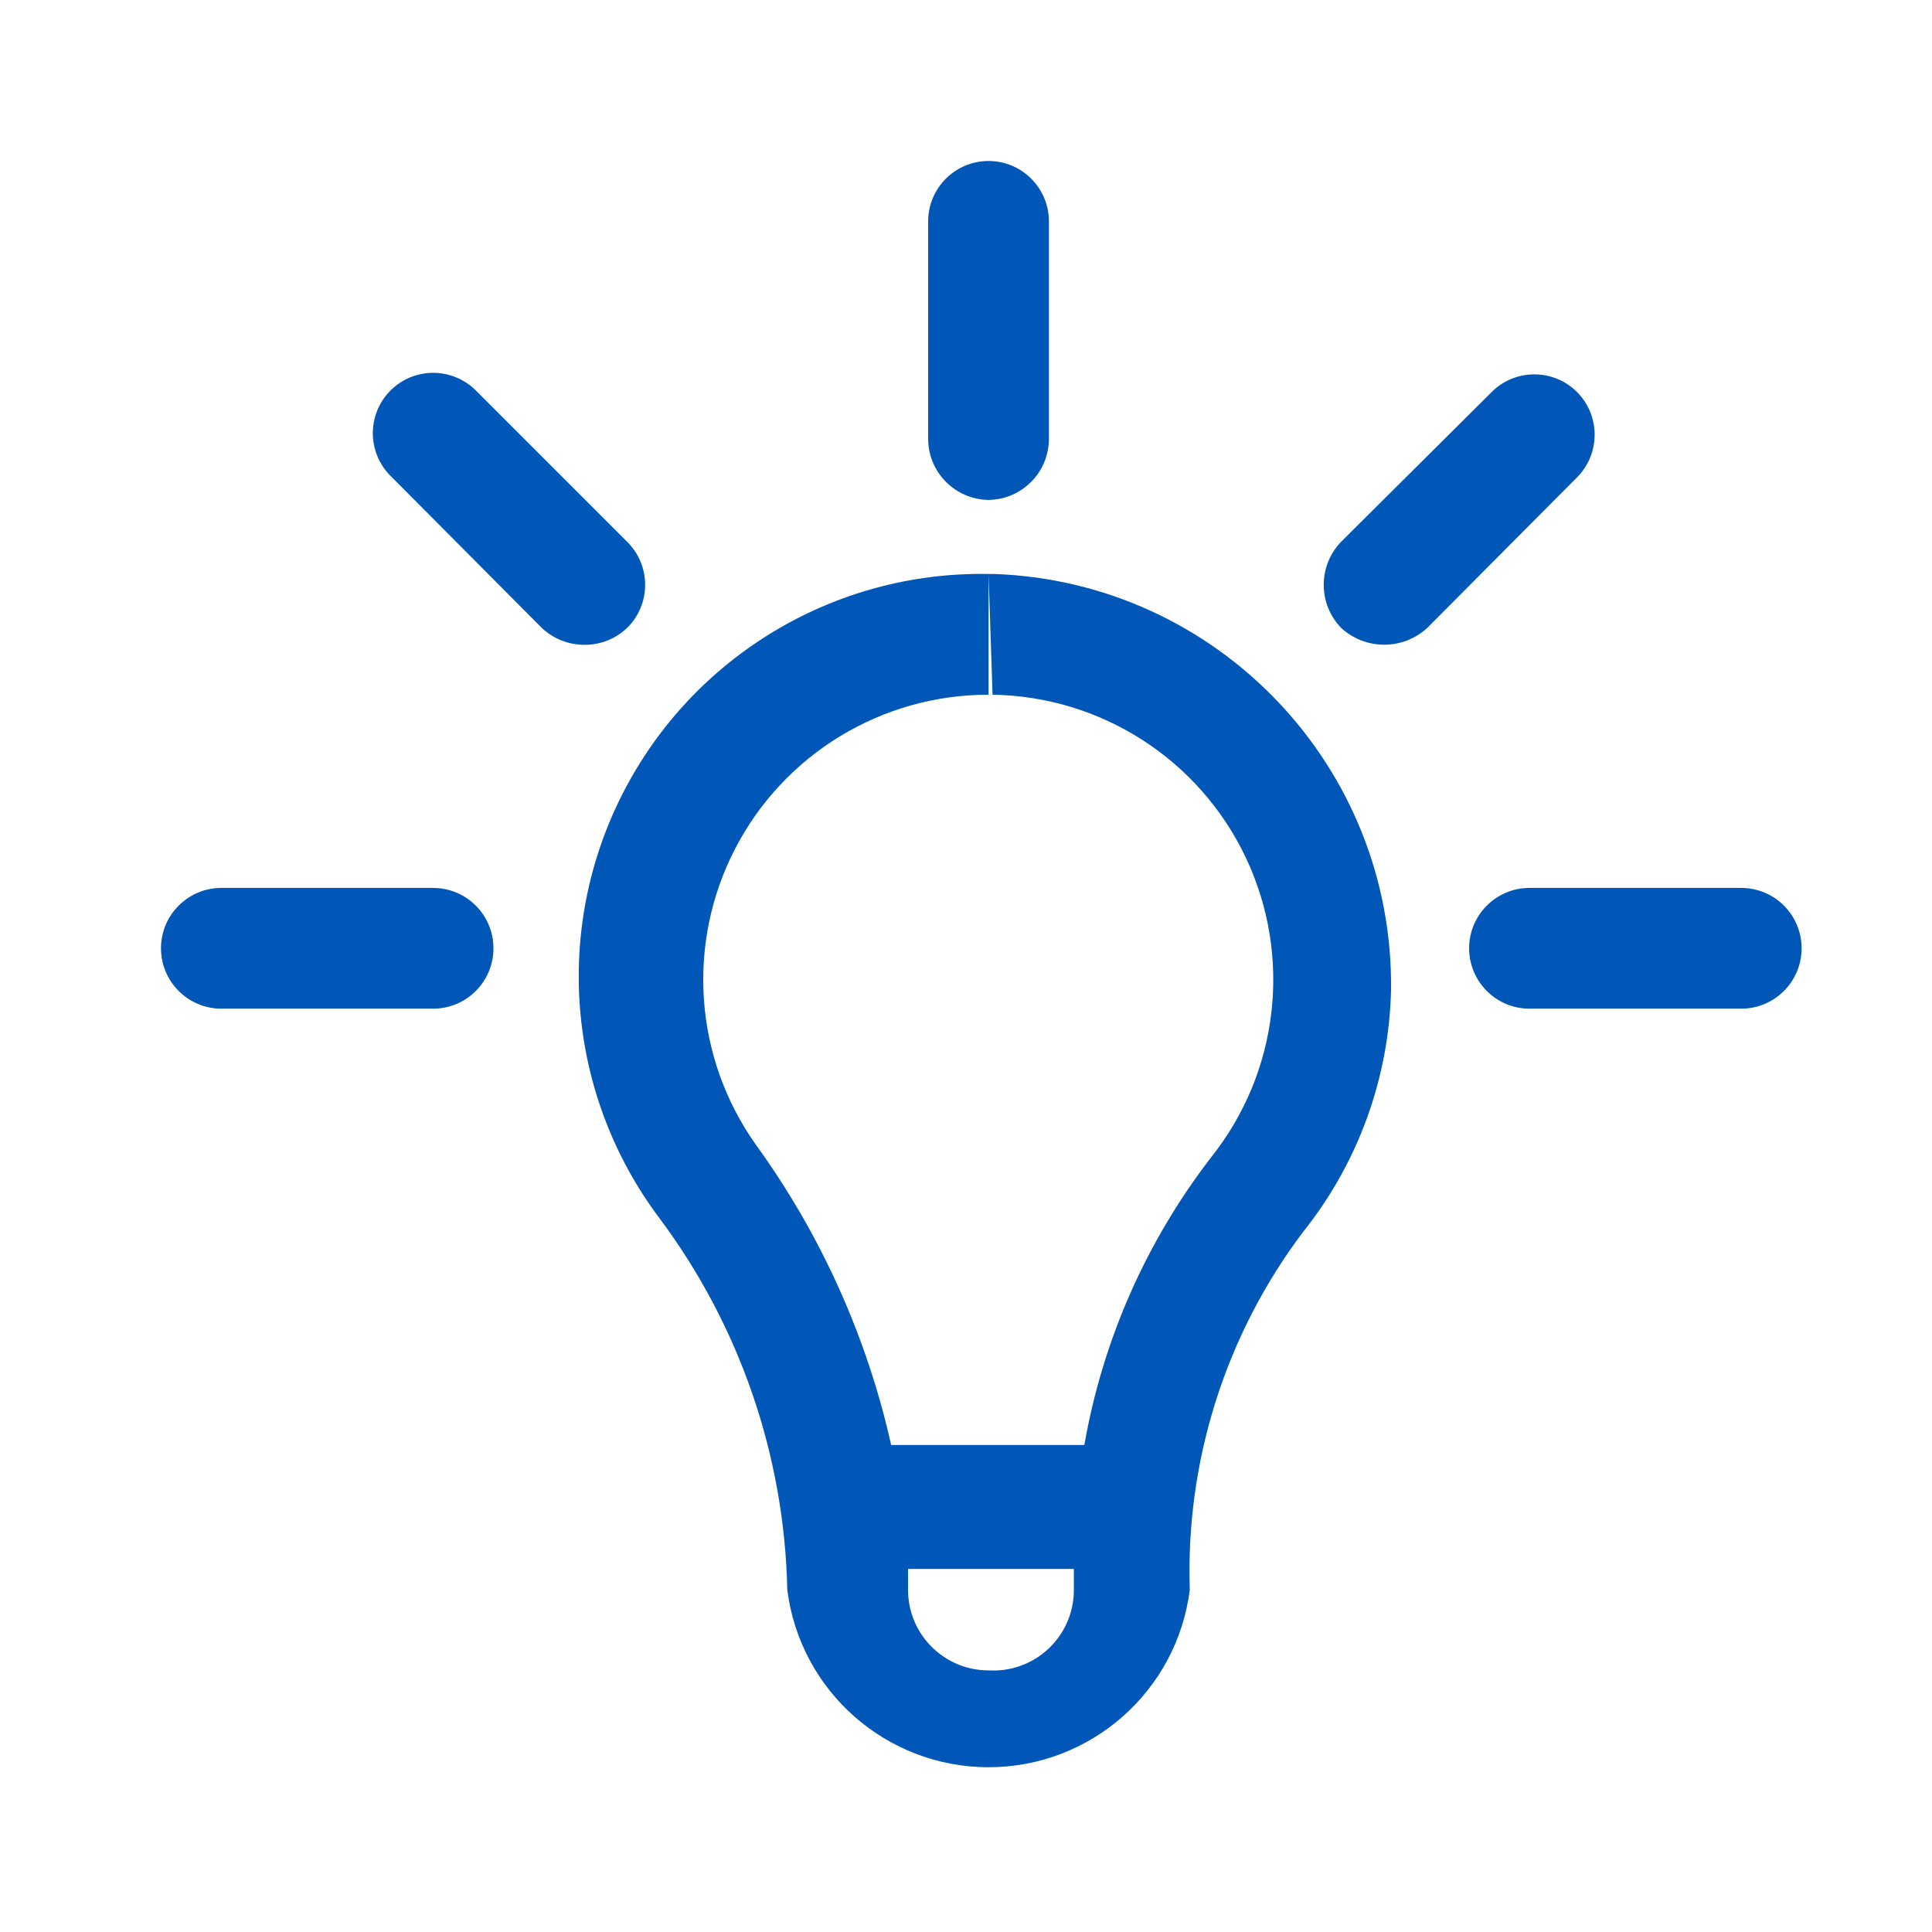 <svg width="70" height="70" viewBox="0 0 70 70" fill="none" xmlns="http://www.w3.org/2000/svg">
<path fill-rule="evenodd" clip-rule="evenodd" d="M38.004 15.925C37.989 17.127 37.018 18.097 35.817 18.113C34.615 18.097 33.645 17.127 33.629 15.925V8.021C33.629 6.813 34.609 5.833 35.817 5.833C37.025 5.833 38.004 6.813 38.004 8.021V15.925ZM36.021 20.796H35.817C30.246 20.695 25.104 23.777 22.568 28.738C20.031 33.699 20.543 39.672 23.887 44.129C26.801 48.027 28.422 52.739 28.525 57.604C28.991 61.277 32.115 64.03 35.817 64.03C39.519 64.03 42.643 61.277 43.108 57.604C42.954 52.935 44.405 48.353 47.221 44.625C49.208 42.134 50.325 39.061 50.4 35.875C50.5 27.777 44.115 21.081 36.021 20.796ZM35.817 20.796L35.962 25.171C39.896 25.23 43.454 27.518 45.138 31.073C46.823 34.628 46.341 38.831 43.896 41.913C41.535 44.967 39.953 48.551 39.288 52.354H32.288C31.41 48.432 29.743 44.731 27.387 41.475C25.149 38.324 24.858 34.187 26.633 30.754C28.408 27.321 31.952 25.166 35.817 25.171V20.796ZM35.817 60.521C34.206 60.521 32.9 59.215 32.9 57.604V56.846H38.908V57.663C38.894 58.457 38.556 59.212 37.972 59.751C37.389 60.291 36.61 60.569 35.817 60.521ZM57.138 14.204C56.283 13.351 54.9 13.351 54.046 14.204L48.592 19.629C47.751 20.5 47.751 21.88 48.592 22.75C49.474 23.562 50.831 23.562 51.712 22.75L57.138 17.296C57.99 16.442 57.99 15.058 57.138 14.204ZM55.417 32.171H63.087C64.296 32.171 65.275 33.15 65.275 34.358C65.275 35.566 64.296 36.546 63.087 36.546H55.417C54.209 36.546 53.229 35.566 53.229 34.358C53.229 33.15 54.209 32.171 55.417 32.171ZM15.692 32.171H8.021C6.813 32.171 5.833 33.15 5.833 34.358C5.833 35.566 6.813 36.546 8.021 36.546H15.692C16.9 36.546 17.879 35.566 17.879 34.358C17.879 33.15 16.9 32.171 15.692 32.171ZM23.375 21.19C23.375 21.776 23.14 22.339 22.721 22.75C22.305 23.147 21.75 23.367 21.175 23.363C20.6 23.364 20.047 23.144 19.629 22.75L14.204 17.296C13.619 16.75 13.378 15.929 13.576 15.154C13.774 14.379 14.379 13.774 15.154 13.576C15.929 13.378 16.75 13.619 17.296 14.204L22.721 19.629C23.14 20.04 23.375 20.603 23.375 21.19Z" fill="#0057B8"/>
</svg>

